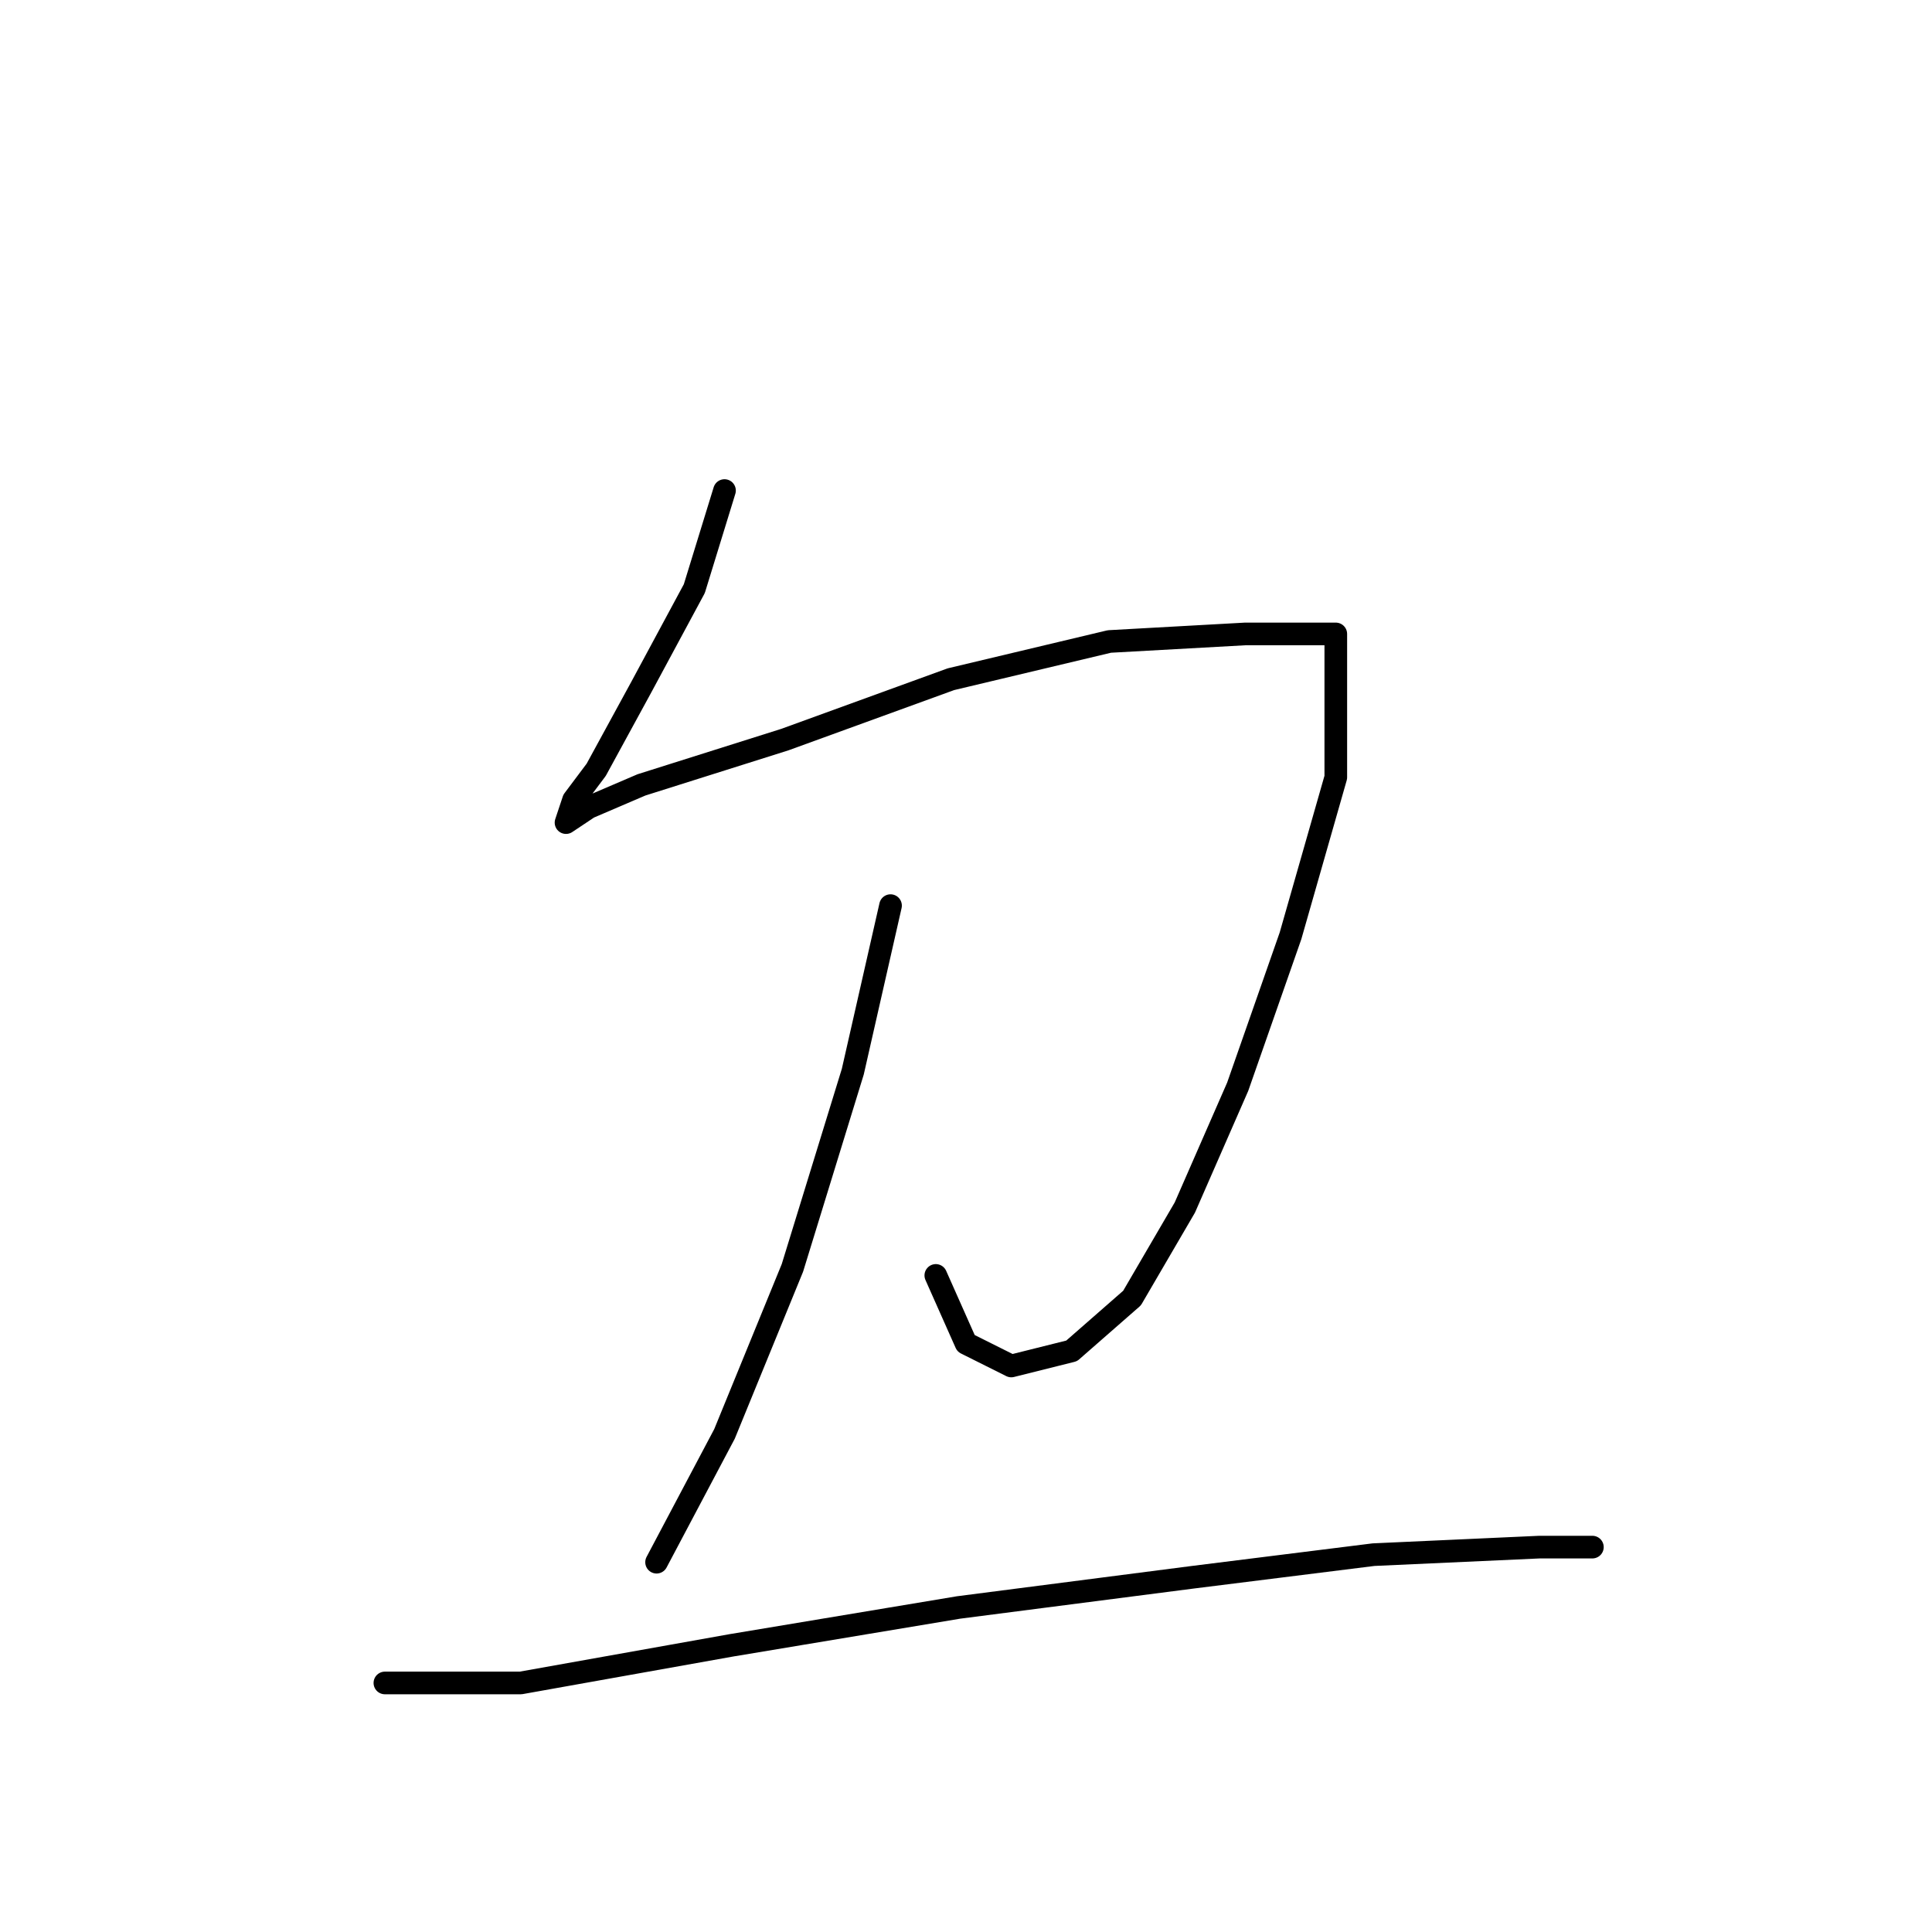 <?xml version="1.0" standalone="no"?>
    <svg width="256" height="256" xmlns="http://www.w3.org/2000/svg" version="1.1">
    <polyline stroke="black" stroke-width="3" stroke-linecap="round" fill="transparent" stroke-linejoin="round" points="96 65 92 78 85 91 79 102 76 106 75 109 78 107 85 104 104 98 126 90 147 85 165 84 174 84 177 84 177 86 177 103 171 124 164 144 157 160 150 172 142 179 134 181 128 178 124 169 124 169 " />
        <polyline stroke="black" stroke-width="3" stroke-linecap="round" fill="transparent" stroke-linejoin="round" points="118 120 113 142 105 168 96 190 87 207 87 207 " />
        <polyline stroke="black" stroke-width="3" stroke-linecap="round" fill="transparent" stroke-linejoin="round" points="51 223 69 223 97 218 127 213 158 209 182 206 204 205 211 205 211 205 " />
        </svg>